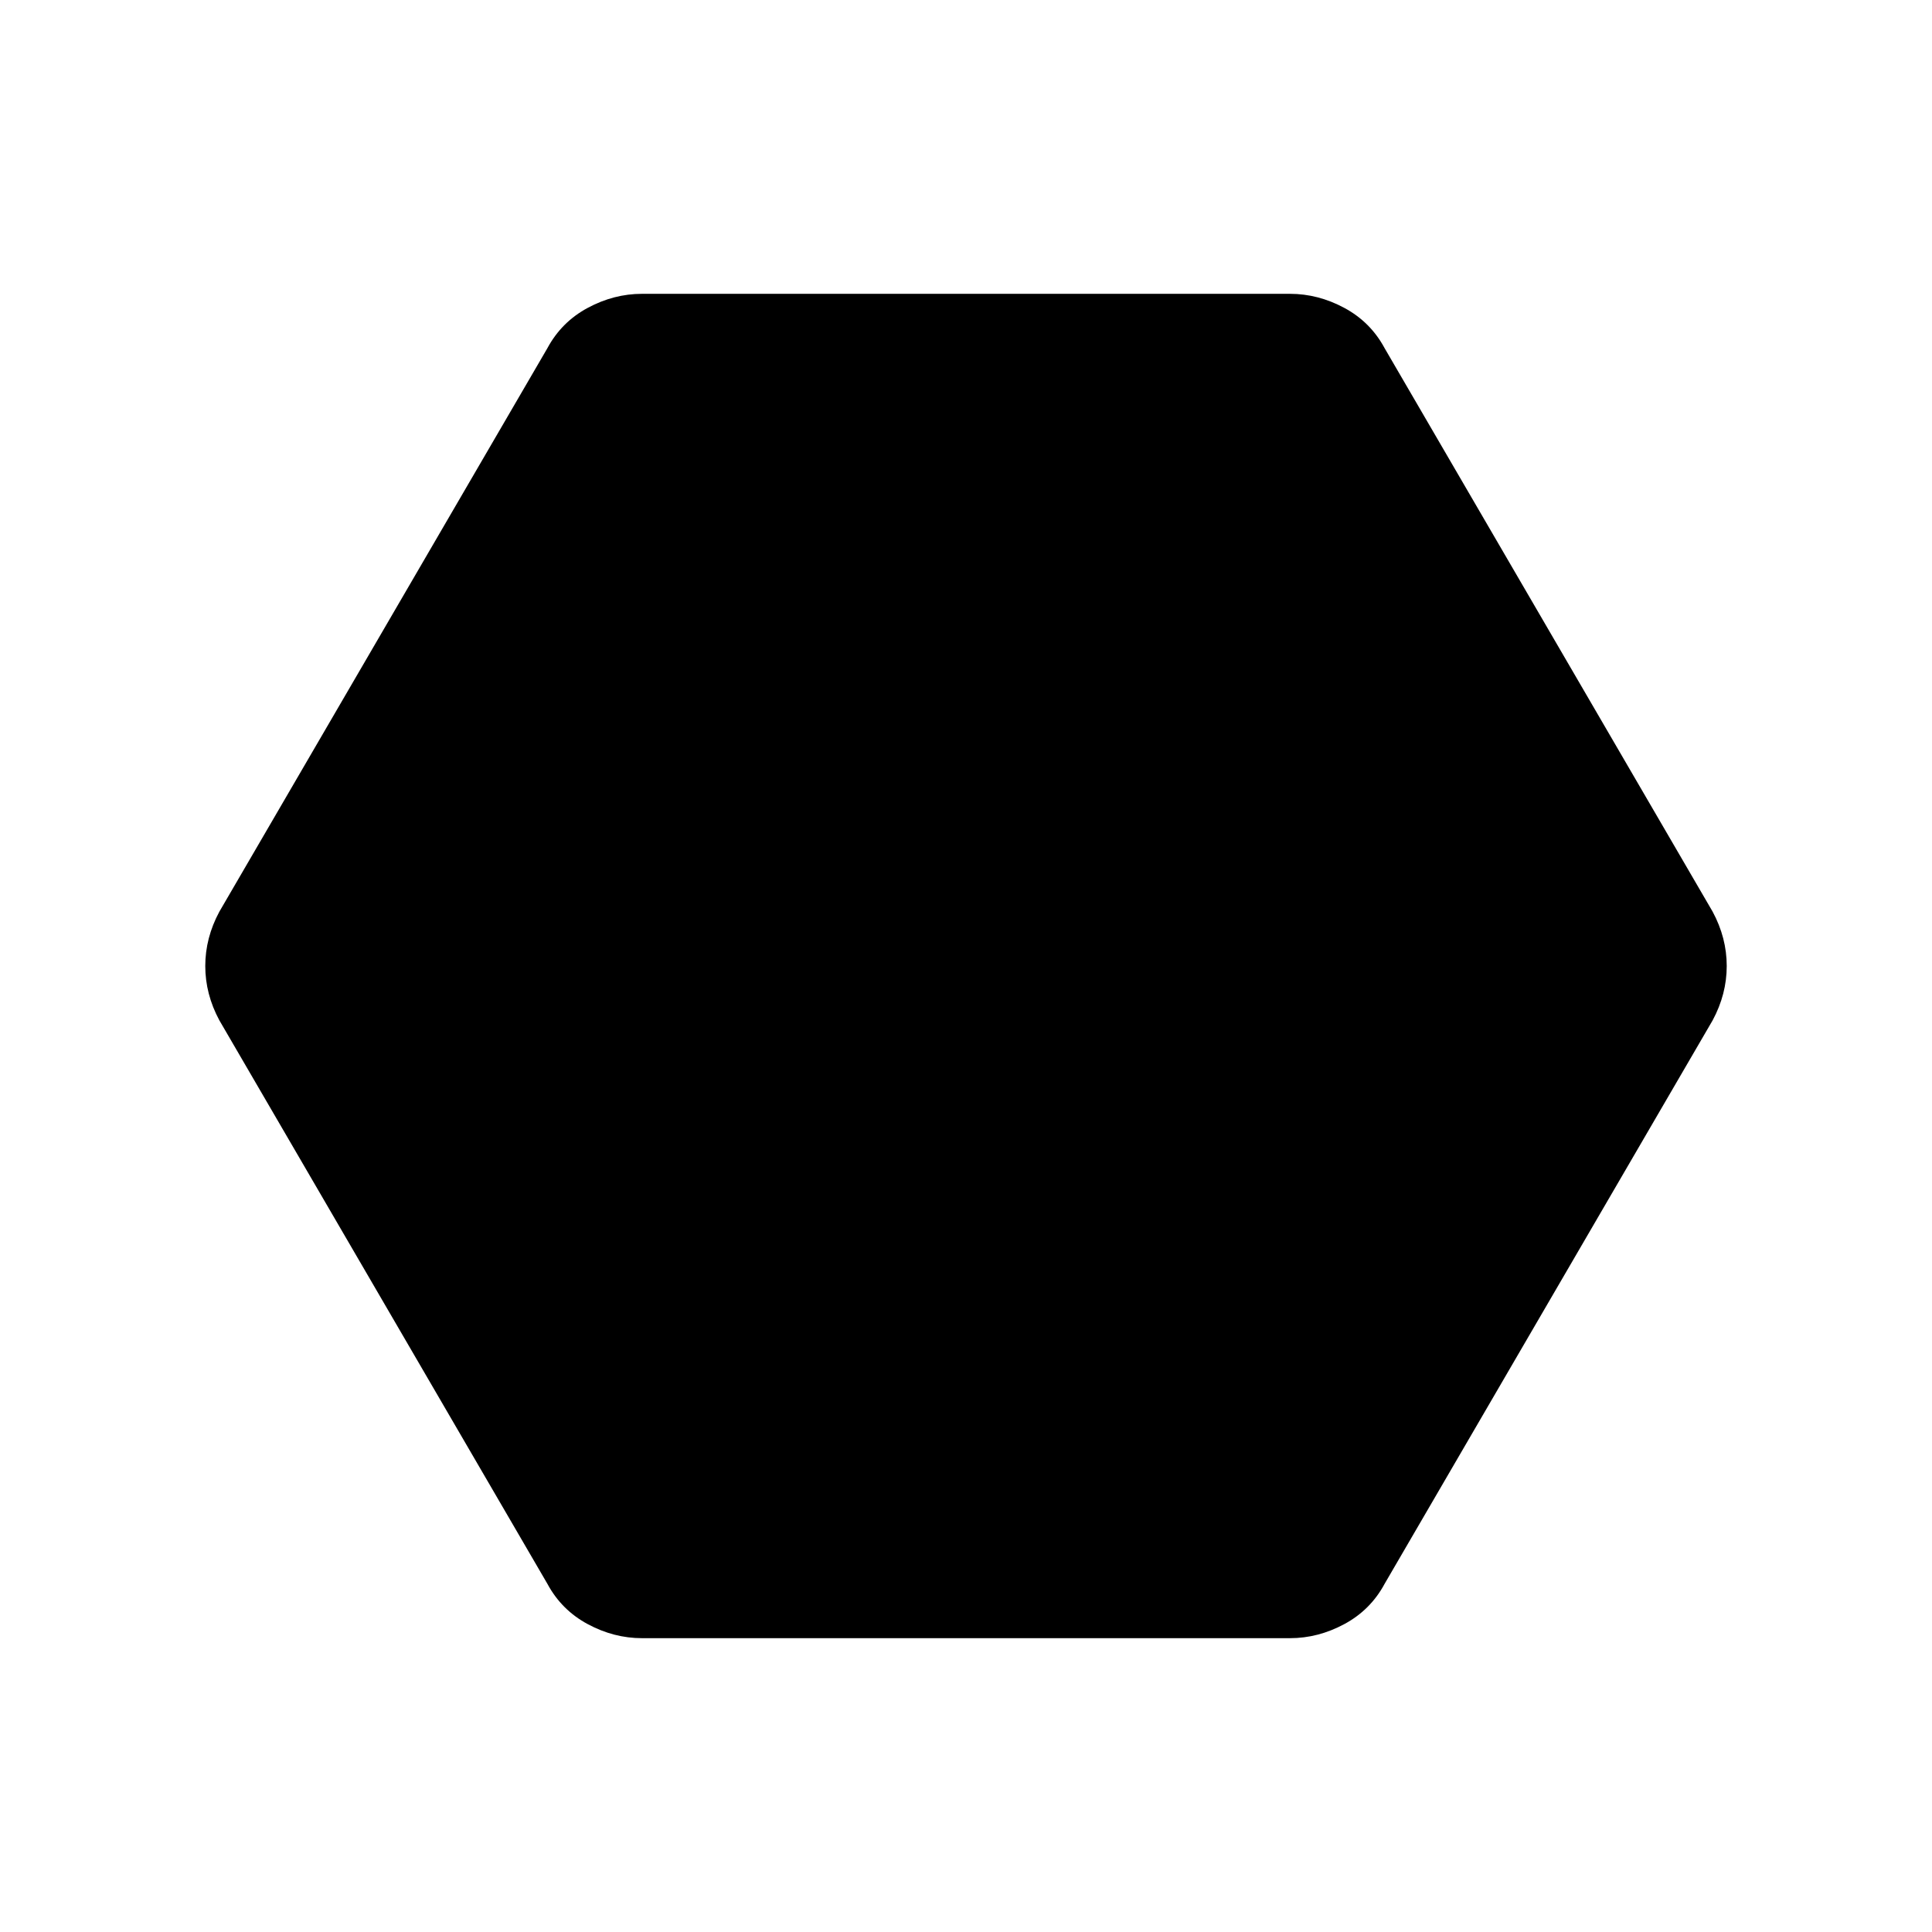 <svg xmlns="http://www.w3.org/2000/svg" height="48" viewBox="0 -960 960 960" width="48"><path d="M319-146q-14 0-27-7t-20-20L109-453q-7-13-7-27t7-27l163-280q7-13 20-20t27-7h322q14 0 27 7t20 20l163 280q7 13 7 27t-7 27L688-173q-7 13-20 20t-27 7H319Z"/></svg>